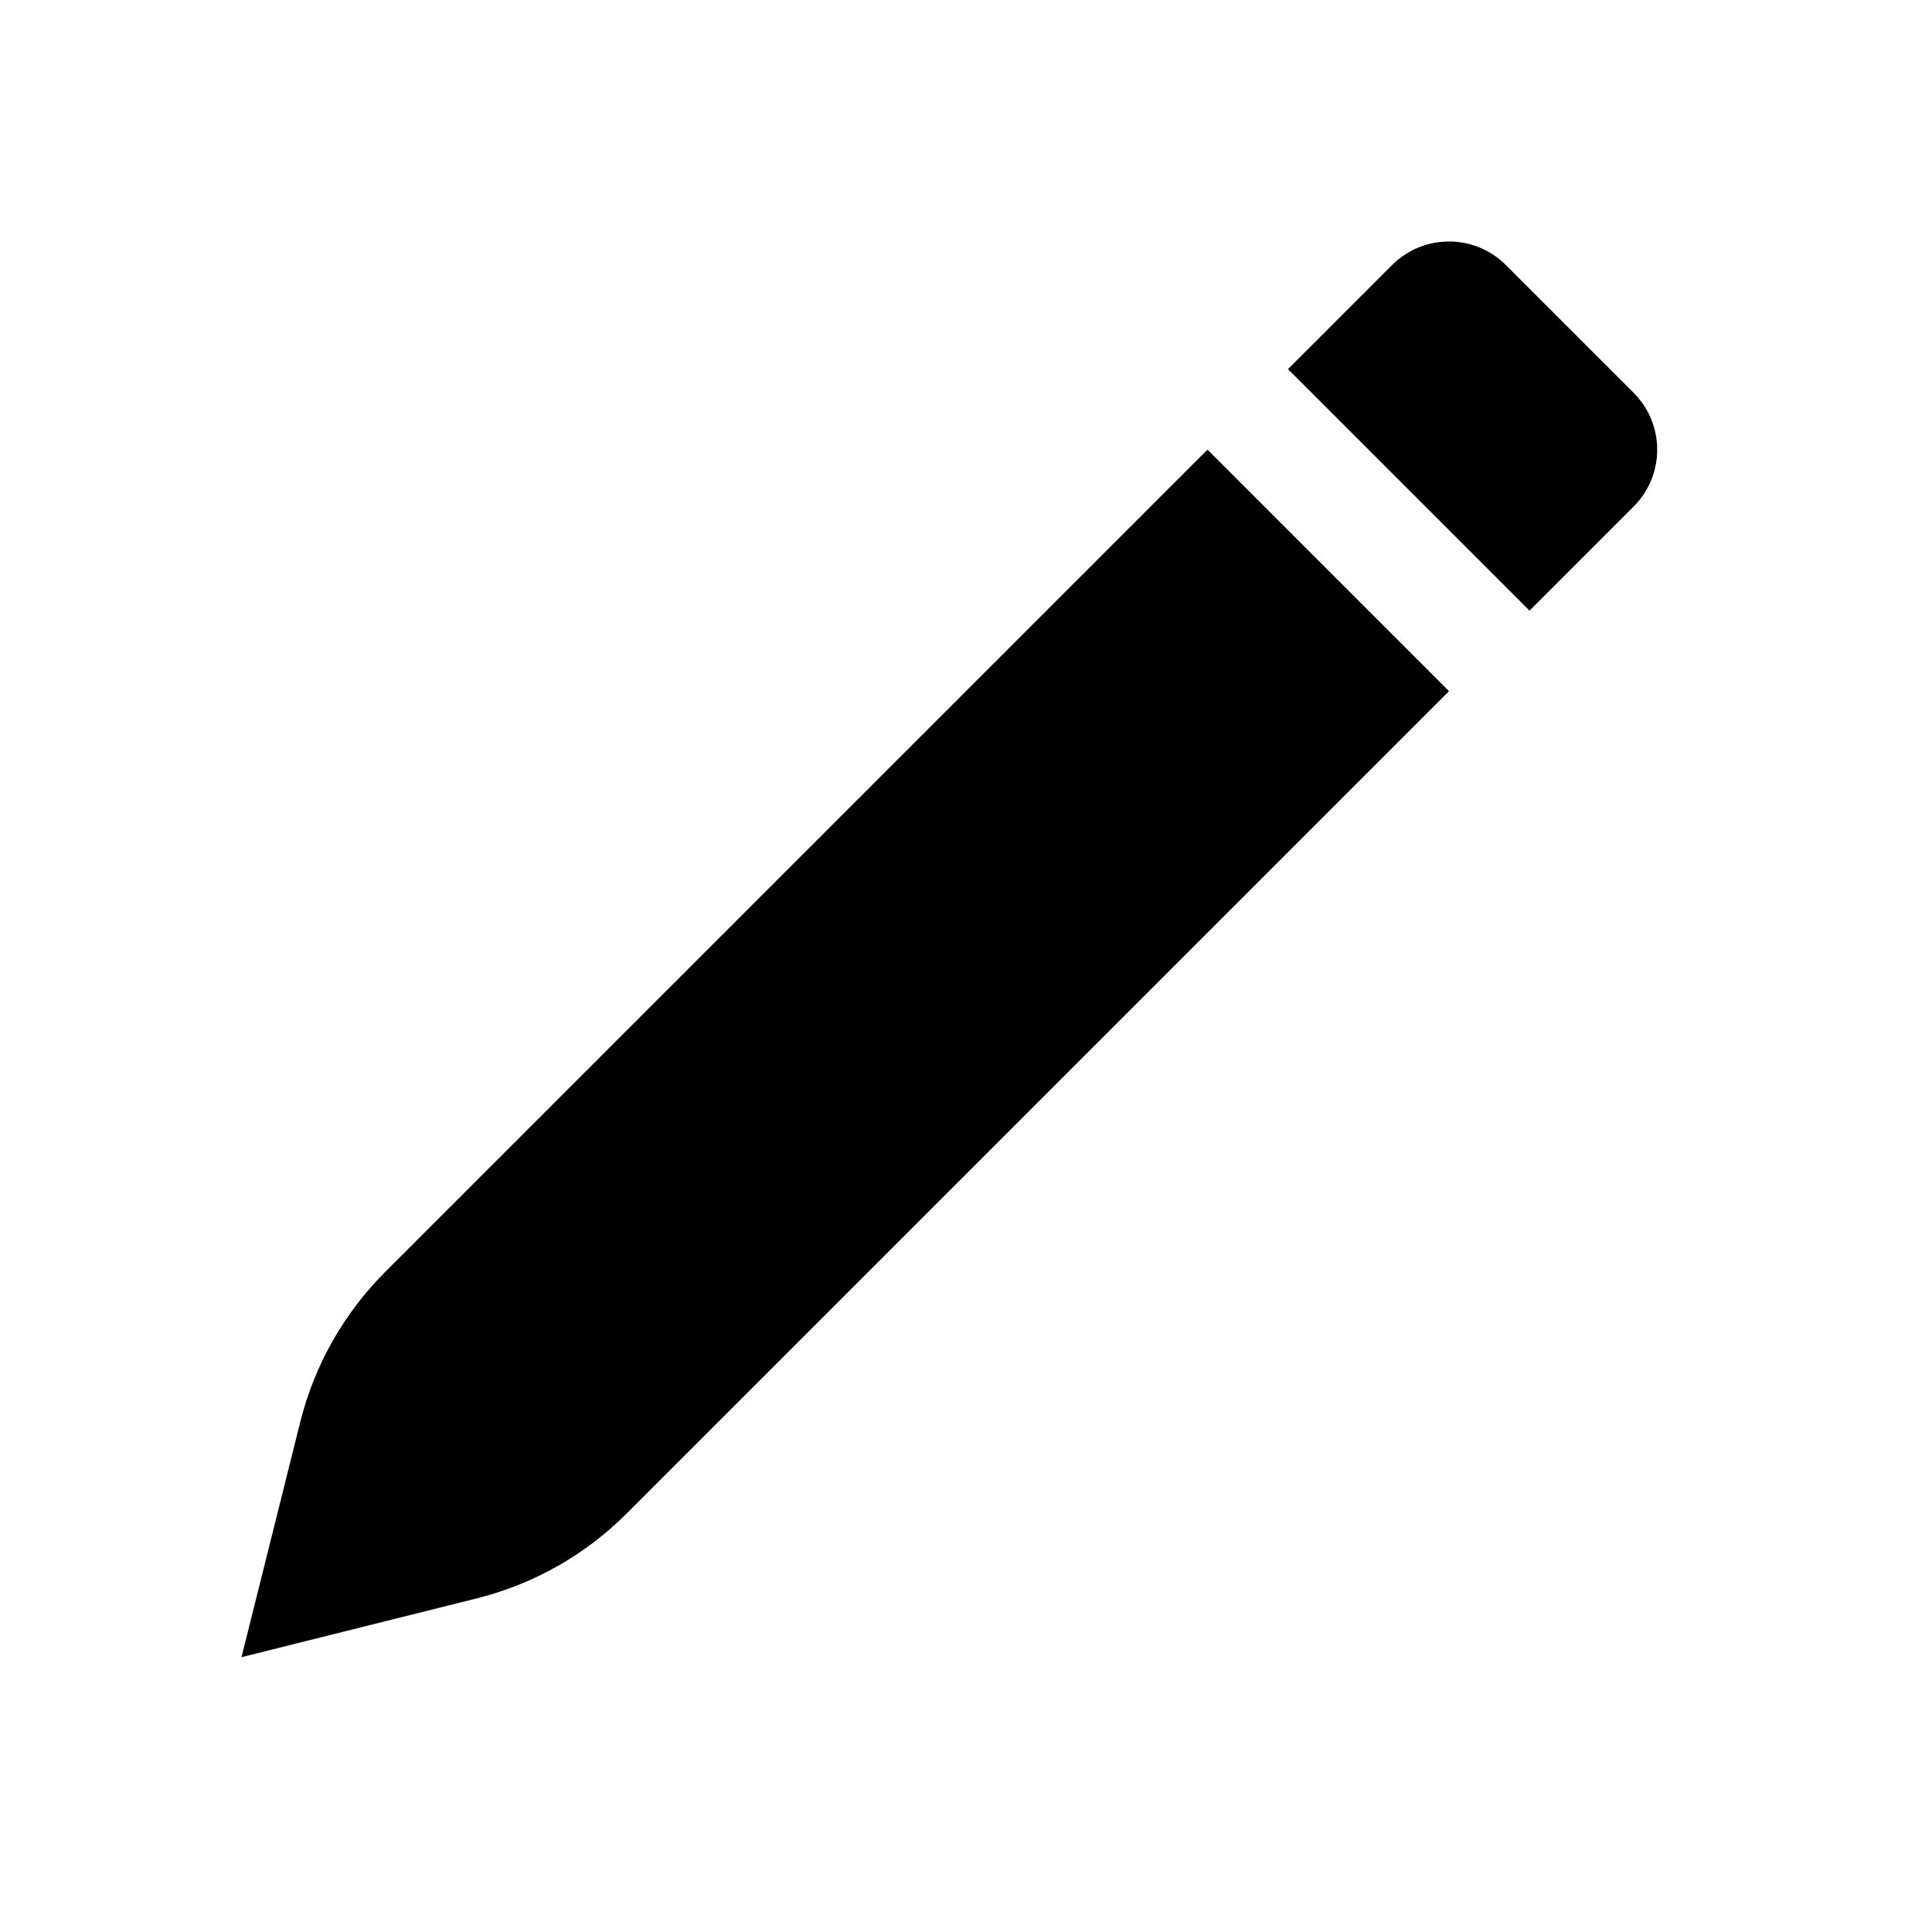 <svg xmlns="http://www.w3.org/2000/svg" width="24" height="24" viewBox="0 0 24 24">
  <path fill-rule="evenodd" d="M20.293,6.293 C20.684,5.902 20.684,5.27 20.293,4.879 L18.707,3.293 C18.316,2.902 17.684,2.902 17.293,3.293 L16,4.586 L19,7.586 L20.293,6.293 Z M4.783,15.803 L15,5.586 L18,8.586 L7.783,18.803 C7.271,19.315 6.628,19.679 5.925,19.855 L3,20.586 L3.731,17.661 C3.907,16.957 4.271,16.315 4.783,15.803 L4.783,15.803 Z"/>
</svg>
